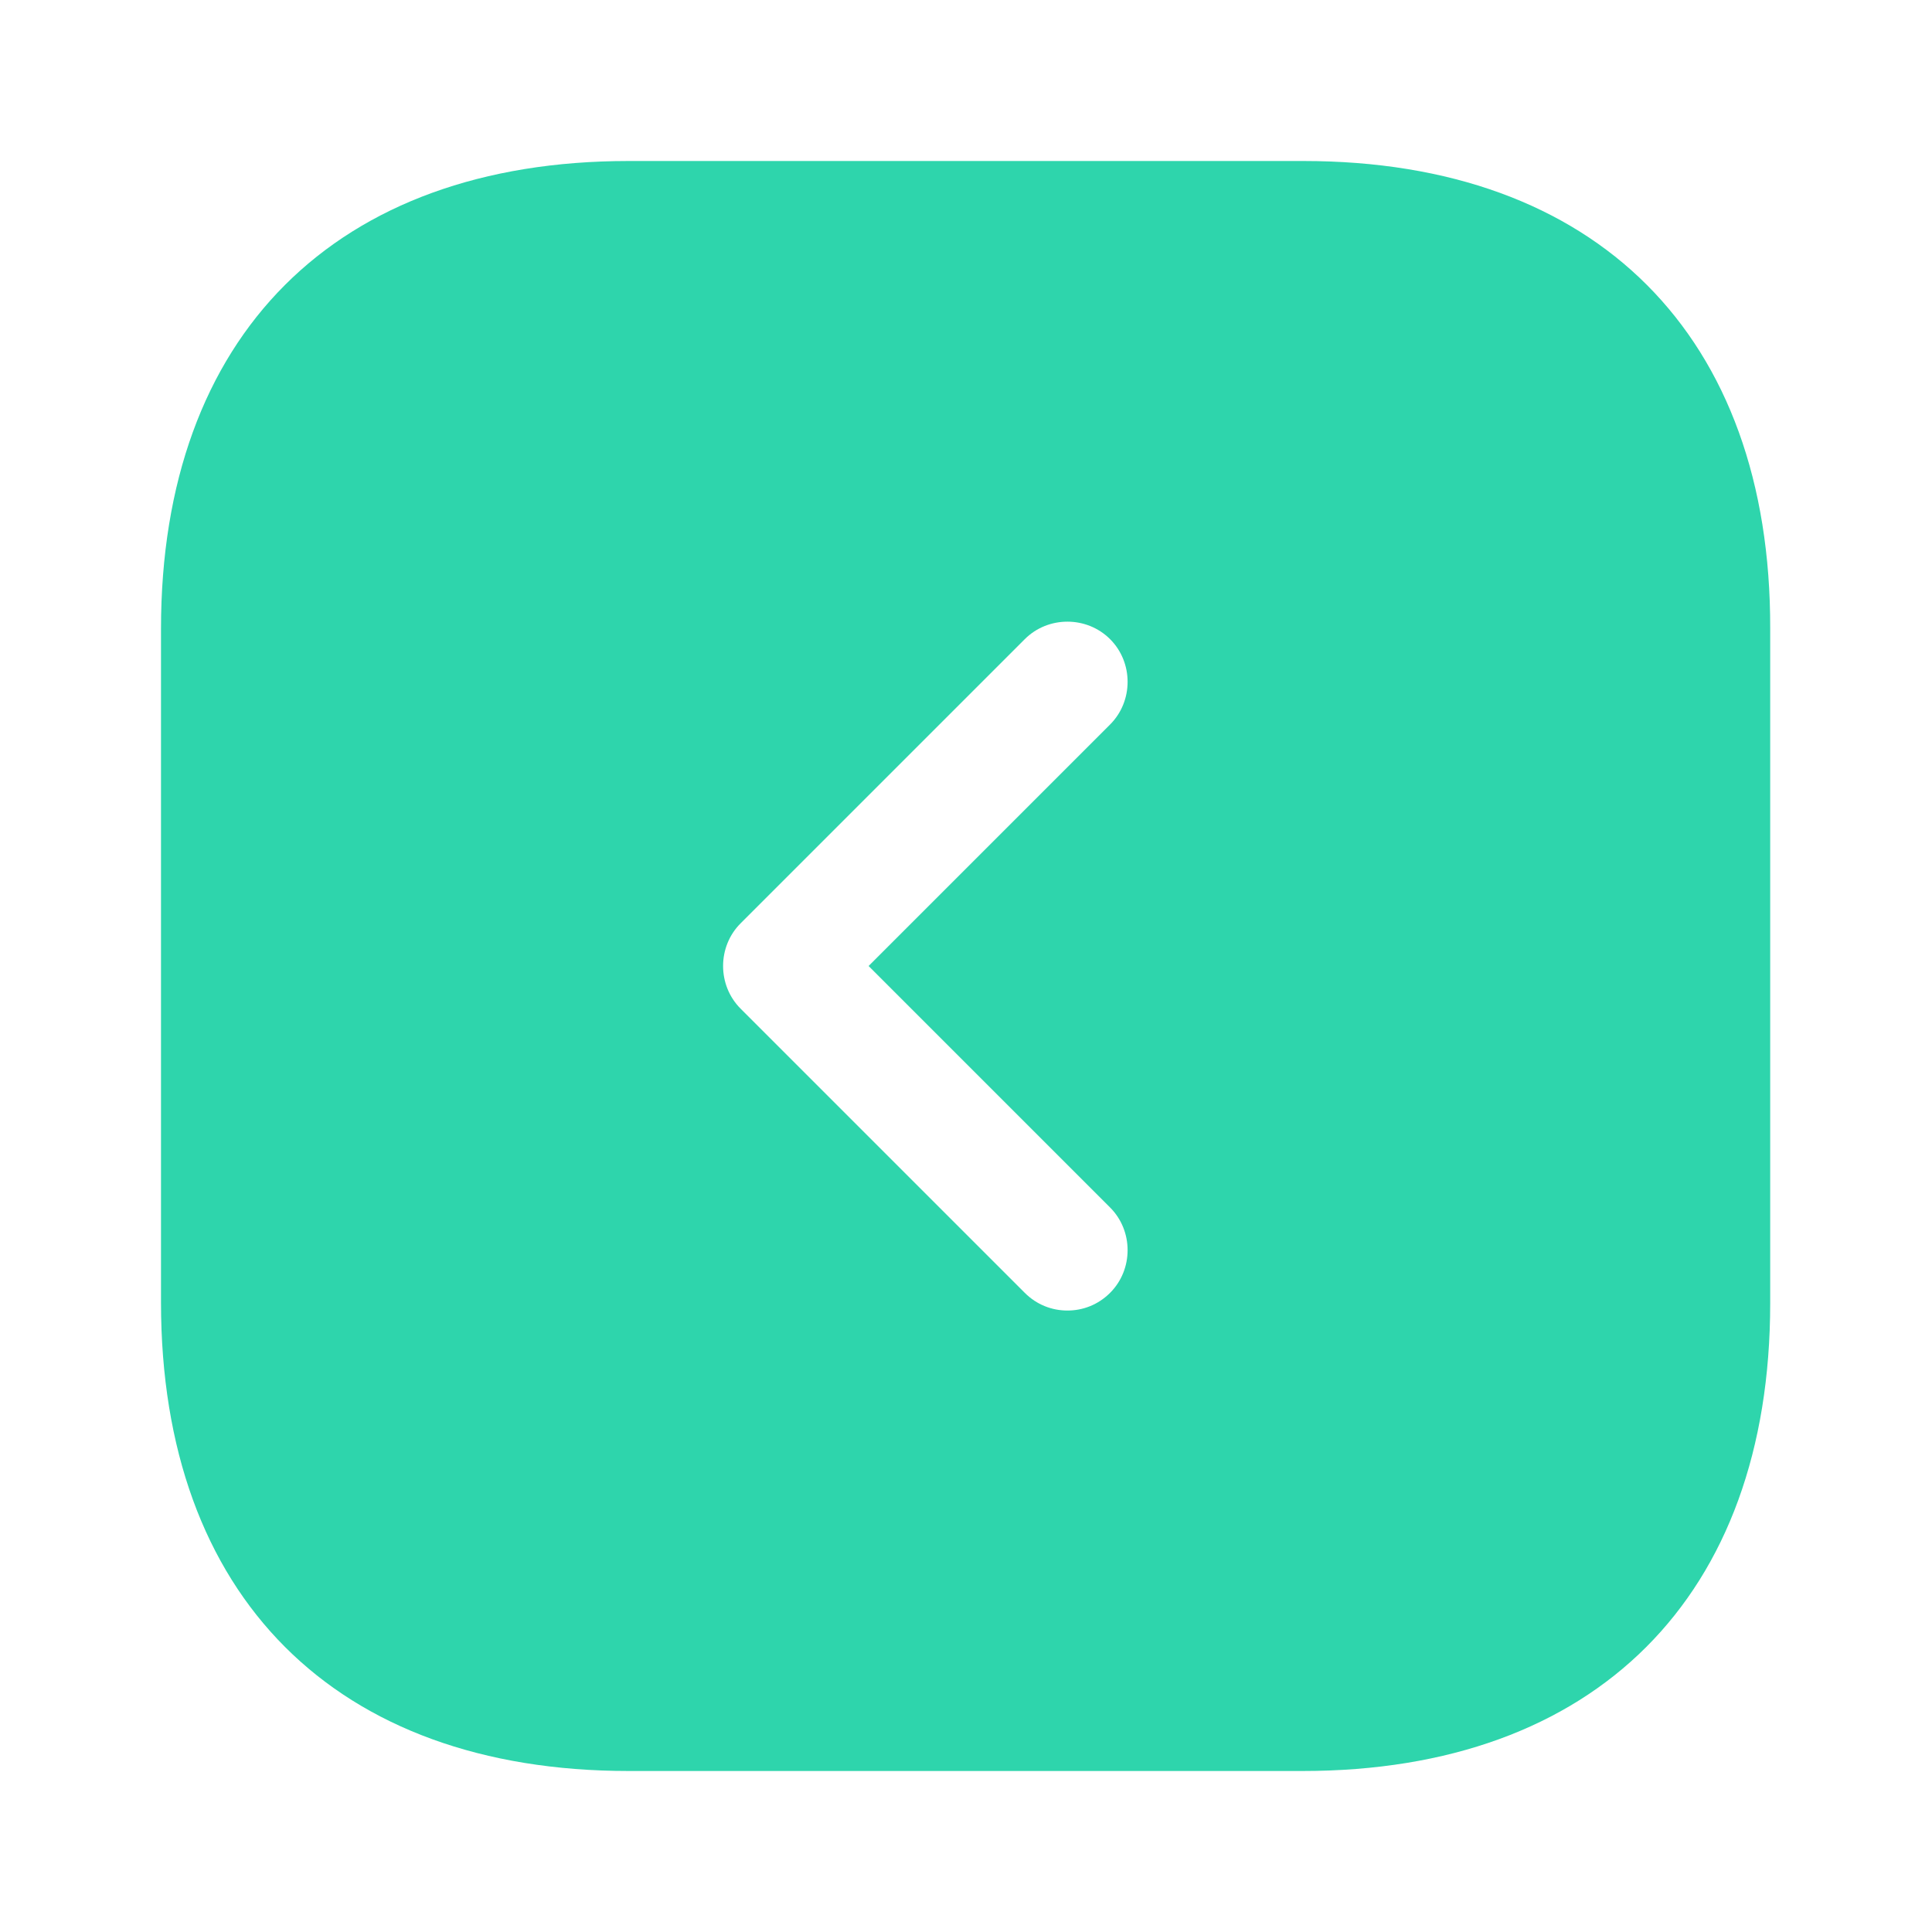 <svg width="36" height="36" viewBox="0 0 36 36" fill="none" xmlns="http://www.w3.org/2000/svg">
<path d="M24.285 3H11.715C6.255 3 3 6.255 3 11.715V24.27C3 29.745 6.255 33 11.715 33H24.27C29.73 33 32.985 29.745 32.985 24.285V11.715C33 6.255 29.745 3 24.285 3ZM20.685 22.5C21.12 22.935 21.12 23.655 20.685 24.09C20.46 24.315 20.175 24.42 19.89 24.42C19.605 24.42 19.32 24.315 19.095 24.09L13.8 18.795C13.365 18.36 13.365 17.64 13.8 17.205L19.095 11.91C19.53 11.475 20.25 11.475 20.685 11.91C21.12 12.345 21.12 13.065 20.685 13.5L16.185 18L20.685 22.5Z" fill="#2ED5AC"/>
</svg>
